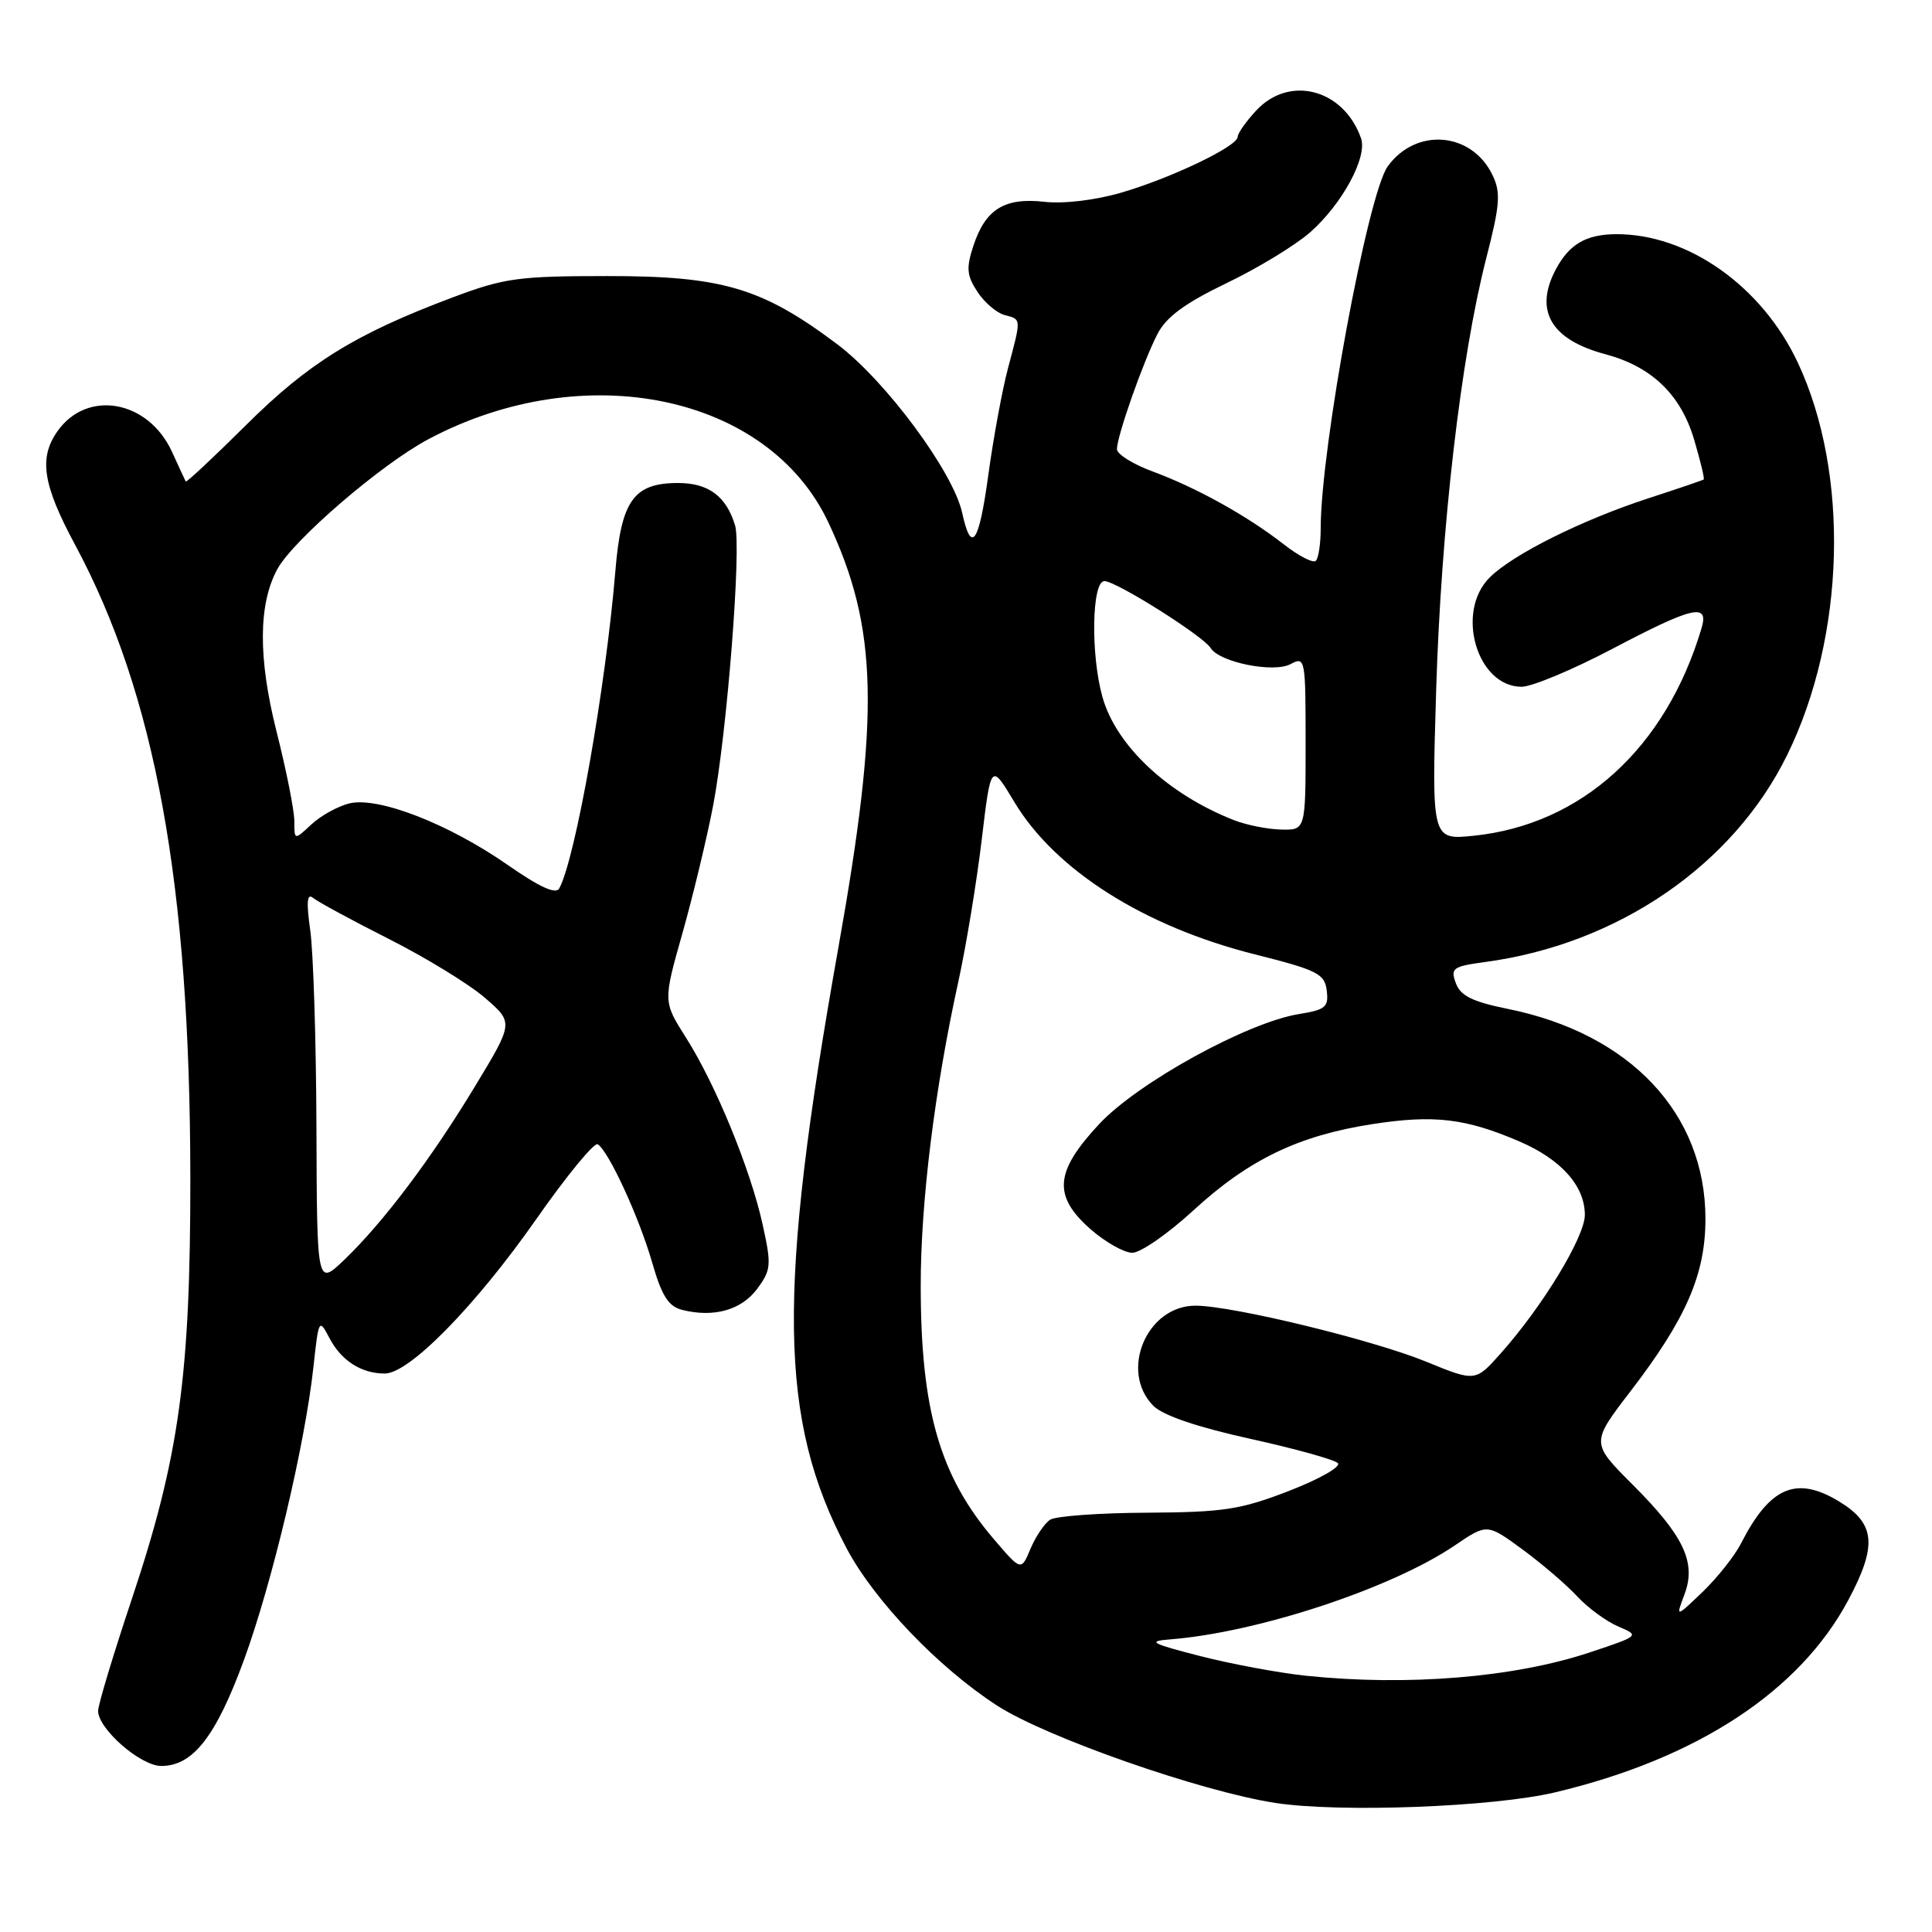 <?xml version="1.0" encoding="UTF-8" standalone="no"?>
<!DOCTYPE svg PUBLIC "-//W3C//DTD SVG 1.1//EN" "http://www.w3.org/Graphics/SVG/1.1/DTD/svg11.dtd" >
<svg xmlns="http://www.w3.org/2000/svg" xmlns:xlink="http://www.w3.org/1999/xlink" version="1.1" viewBox="0 0 256 256">
 <g >
 <path fill="currentColor"
d=" M 206.00 237.51 C 224.86 233.04 238.46 224.12 244.92 212.00 C 248.77 204.78 248.50 201.89 243.72 198.97 C 238.04 195.51 234.54 196.99 230.70 204.50 C 229.86 206.15 227.57 209.04 225.61 210.93 C 222.04 214.35 222.04 214.35 223.19 211.30 C 224.80 207.05 223.15 203.54 216.33 196.72 C 210.80 191.19 210.80 191.19 216.05 184.35 C 223.42 174.75 225.98 168.86 225.98 161.50 C 225.98 147.56 216.02 136.97 199.82 133.69 C 195.10 132.73 193.53 131.96 192.91 130.28 C 192.17 128.29 192.50 128.05 196.80 127.47 C 214.40 125.10 229.68 114.61 236.83 100.00 C 244.53 84.26 245.11 62.76 238.22 48.05 C 233.46 37.90 223.60 30.95 214.07 31.03 C 210.14 31.07 207.93 32.37 206.16 35.68 C 203.25 41.15 205.50 45.01 212.70 46.93 C 218.85 48.57 222.71 52.27 224.48 58.25 C 225.31 61.05 225.88 63.43 225.75 63.53 C 225.61 63.64 222.35 64.75 218.50 66.00 C 209.62 68.89 200.45 73.46 197.38 76.53 C 192.81 81.10 195.71 91.00 201.62 91.00 C 202.98 91.00 208.37 88.75 213.60 86.00 C 224.33 80.35 226.48 79.85 225.46 83.25 C 220.74 99.11 209.59 109.26 195.28 110.74 C 189.70 111.31 189.70 111.31 190.30 91.41 C 190.96 69.85 193.56 47.37 196.94 34.20 C 198.76 27.12 198.88 25.52 197.77 23.21 C 195.02 17.46 187.62 16.85 183.87 22.06 C 181.23 25.76 175.00 59.40 175.00 70.01 C 175.00 72.02 174.71 73.95 174.36 74.31 C 174.01 74.66 172.10 73.68 170.11 72.13 C 165.31 68.38 158.57 64.63 152.75 62.48 C 150.14 61.52 148.00 60.18 148.00 59.52 C 148.00 57.80 151.48 47.90 153.38 44.24 C 154.54 41.99 157.02 40.17 162.50 37.53 C 166.65 35.54 171.63 32.51 173.58 30.80 C 177.84 27.06 181.23 20.80 180.34 18.31 C 178.04 11.80 170.85 9.90 166.45 14.65 C 165.10 16.10 164.00 17.67 164.00 18.13 C 164.00 19.38 155.21 23.59 148.56 25.53 C 145.12 26.53 140.93 27.03 138.39 26.74 C 133.12 26.15 130.58 27.71 128.99 32.54 C 128.01 35.51 128.09 36.49 129.51 38.66 C 130.44 40.08 132.06 41.46 133.10 41.74 C 135.36 42.33 135.34 42.12 133.57 48.77 C 132.80 51.67 131.62 58.07 130.95 62.99 C 129.71 72.05 128.70 73.48 127.49 67.94 C 126.29 62.50 117.35 50.44 110.96 45.63 C 101.00 38.14 95.71 36.57 80.50 36.58 C 68.69 36.58 66.81 36.84 60.00 39.40 C 47.13 44.23 40.91 48.07 32.64 56.29 C 28.31 60.59 24.70 63.97 24.61 63.80 C 24.52 63.64 23.71 61.88 22.81 59.91 C 19.68 53.01 11.54 51.54 7.60 57.16 C 5.12 60.70 5.67 64.23 9.94 72.17 C 20.59 92.00 25.18 117.20 25.22 156.00 C 25.24 182.26 23.74 193.08 17.51 211.75 C 15.03 219.17 13.00 225.89 13.00 226.70 C 13.00 229.09 18.62 234.00 21.37 234.00 C 25.56 234.00 28.60 230.11 32.31 220.00 C 36.07 209.73 40.42 191.40 41.54 181.06 C 42.22 174.78 42.28 174.68 43.64 177.28 C 45.22 180.30 47.87 182.00 50.99 182.00 C 54.24 182.00 63.03 173.02 71.11 161.47 C 75.10 155.77 78.74 151.34 79.20 151.62 C 80.65 152.52 84.67 161.26 86.40 167.24 C 87.69 171.73 88.56 173.10 90.40 173.57 C 94.59 174.62 98.23 173.59 100.32 170.79 C 102.18 168.28 102.24 167.64 101.06 162.29 C 99.46 154.98 94.84 143.71 90.90 137.50 C 87.86 132.71 87.86 132.71 90.44 123.61 C 91.85 118.60 93.68 111.00 94.50 106.71 C 96.34 97.02 98.27 72.45 97.40 69.61 C 96.23 65.75 93.87 64.00 89.85 64.00 C 83.96 64.00 82.31 66.32 81.54 75.66 C 80.26 91.08 76.27 113.69 74.11 117.71 C 73.67 118.55 71.53 117.57 67.23 114.58 C 59.39 109.13 50.07 105.52 46.27 106.46 C 44.75 106.84 42.49 108.09 41.25 109.25 C 39.00 111.35 39.00 111.35 39.00 108.80 C 39.00 107.40 37.94 102.04 36.63 96.88 C 34.19 87.18 34.23 80.04 36.75 75.41 C 38.87 71.54 50.51 61.52 56.76 58.20 C 77.42 47.22 101.80 52.29 109.76 69.22 C 116.34 83.21 116.61 94.57 111.10 125.50 C 102.94 171.31 103.17 188.13 112.19 205.18 C 115.86 212.10 124.36 220.98 132.12 226.00 C 138.65 230.22 159.16 237.39 169.00 238.90 C 177.55 240.21 197.82 239.44 206.00 237.51 Z  M 173.00 222.04 C 169.43 221.66 163.12 220.49 159.00 219.43 C 152.53 217.77 151.98 217.47 155.00 217.23 C 166.62 216.33 184.38 210.47 192.78 204.77 C 197.05 201.87 197.05 201.87 201.78 205.34 C 204.37 207.25 207.62 210.04 209.00 211.54 C 210.38 213.03 212.80 214.81 214.39 215.50 C 217.29 216.74 217.29 216.74 210.66 218.95 C 200.62 222.29 186.50 223.45 173.00 222.04 Z  M 131.71 203.97 C 124.52 195.58 122.00 186.83 122.00 170.33 C 122.00 159.26 123.84 144.37 127.00 130.00 C 128.02 125.33 129.41 116.91 130.08 111.29 C 131.30 101.09 131.30 101.09 134.40 106.26 C 139.81 115.29 151.59 122.76 166.24 126.45 C 174.59 128.55 175.53 129.03 175.80 131.26 C 176.07 133.43 175.64 133.80 172.17 134.36 C 165.31 135.45 150.81 143.43 145.66 148.93 C 139.74 155.27 139.48 158.46 144.53 162.90 C 146.48 164.60 148.96 166.00 150.04 166.00 C 151.13 166.00 154.76 163.48 158.11 160.40 C 165.46 153.65 172.04 150.47 181.85 148.95 C 190.00 147.69 194.18 148.18 201.29 151.23 C 206.85 153.61 210.00 157.14 210.00 160.98 C 210.00 163.88 204.42 173.08 198.88 179.30 C 195.50 183.10 195.50 183.10 189.00 180.44 C 181.92 177.54 163.33 173.02 158.42 173.01 C 151.94 172.99 148.28 181.72 152.84 186.29 C 154.11 187.56 158.65 189.10 165.62 190.64 C 171.56 191.95 176.80 193.40 177.27 193.87 C 177.74 194.34 174.83 195.99 170.81 197.55 C 164.36 200.04 162.14 200.38 152.00 200.44 C 145.68 200.47 139.89 200.89 139.15 201.37 C 138.41 201.85 137.24 203.58 136.55 205.21 C 135.31 208.18 135.31 208.18 131.71 203.97 Z  M 41.93 149.45 C 41.89 137.93 41.52 126.15 41.11 123.28 C 40.58 119.53 40.68 118.32 41.47 118.97 C 42.07 119.47 46.60 121.93 51.53 124.42 C 56.46 126.91 62.20 130.43 64.27 132.23 C 68.05 135.50 68.05 135.50 62.98 143.88 C 57.15 153.53 50.77 162.00 45.60 166.95 C 42.00 170.39 42.00 170.39 41.93 149.45 Z  M 163.50 108.67 C 154.73 105.23 147.87 98.80 146.07 92.32 C 144.50 86.66 144.67 77.00 146.34 77.00 C 147.90 77.00 159.43 84.27 160.42 85.87 C 161.59 87.76 168.76 89.20 171.00 88.00 C 172.95 86.96 173.00 87.23 173.00 98.46 C 173.00 110.00 173.00 110.00 169.75 109.92 C 167.96 109.88 165.15 109.32 163.50 108.67 Z "/>
</g>
</svg>